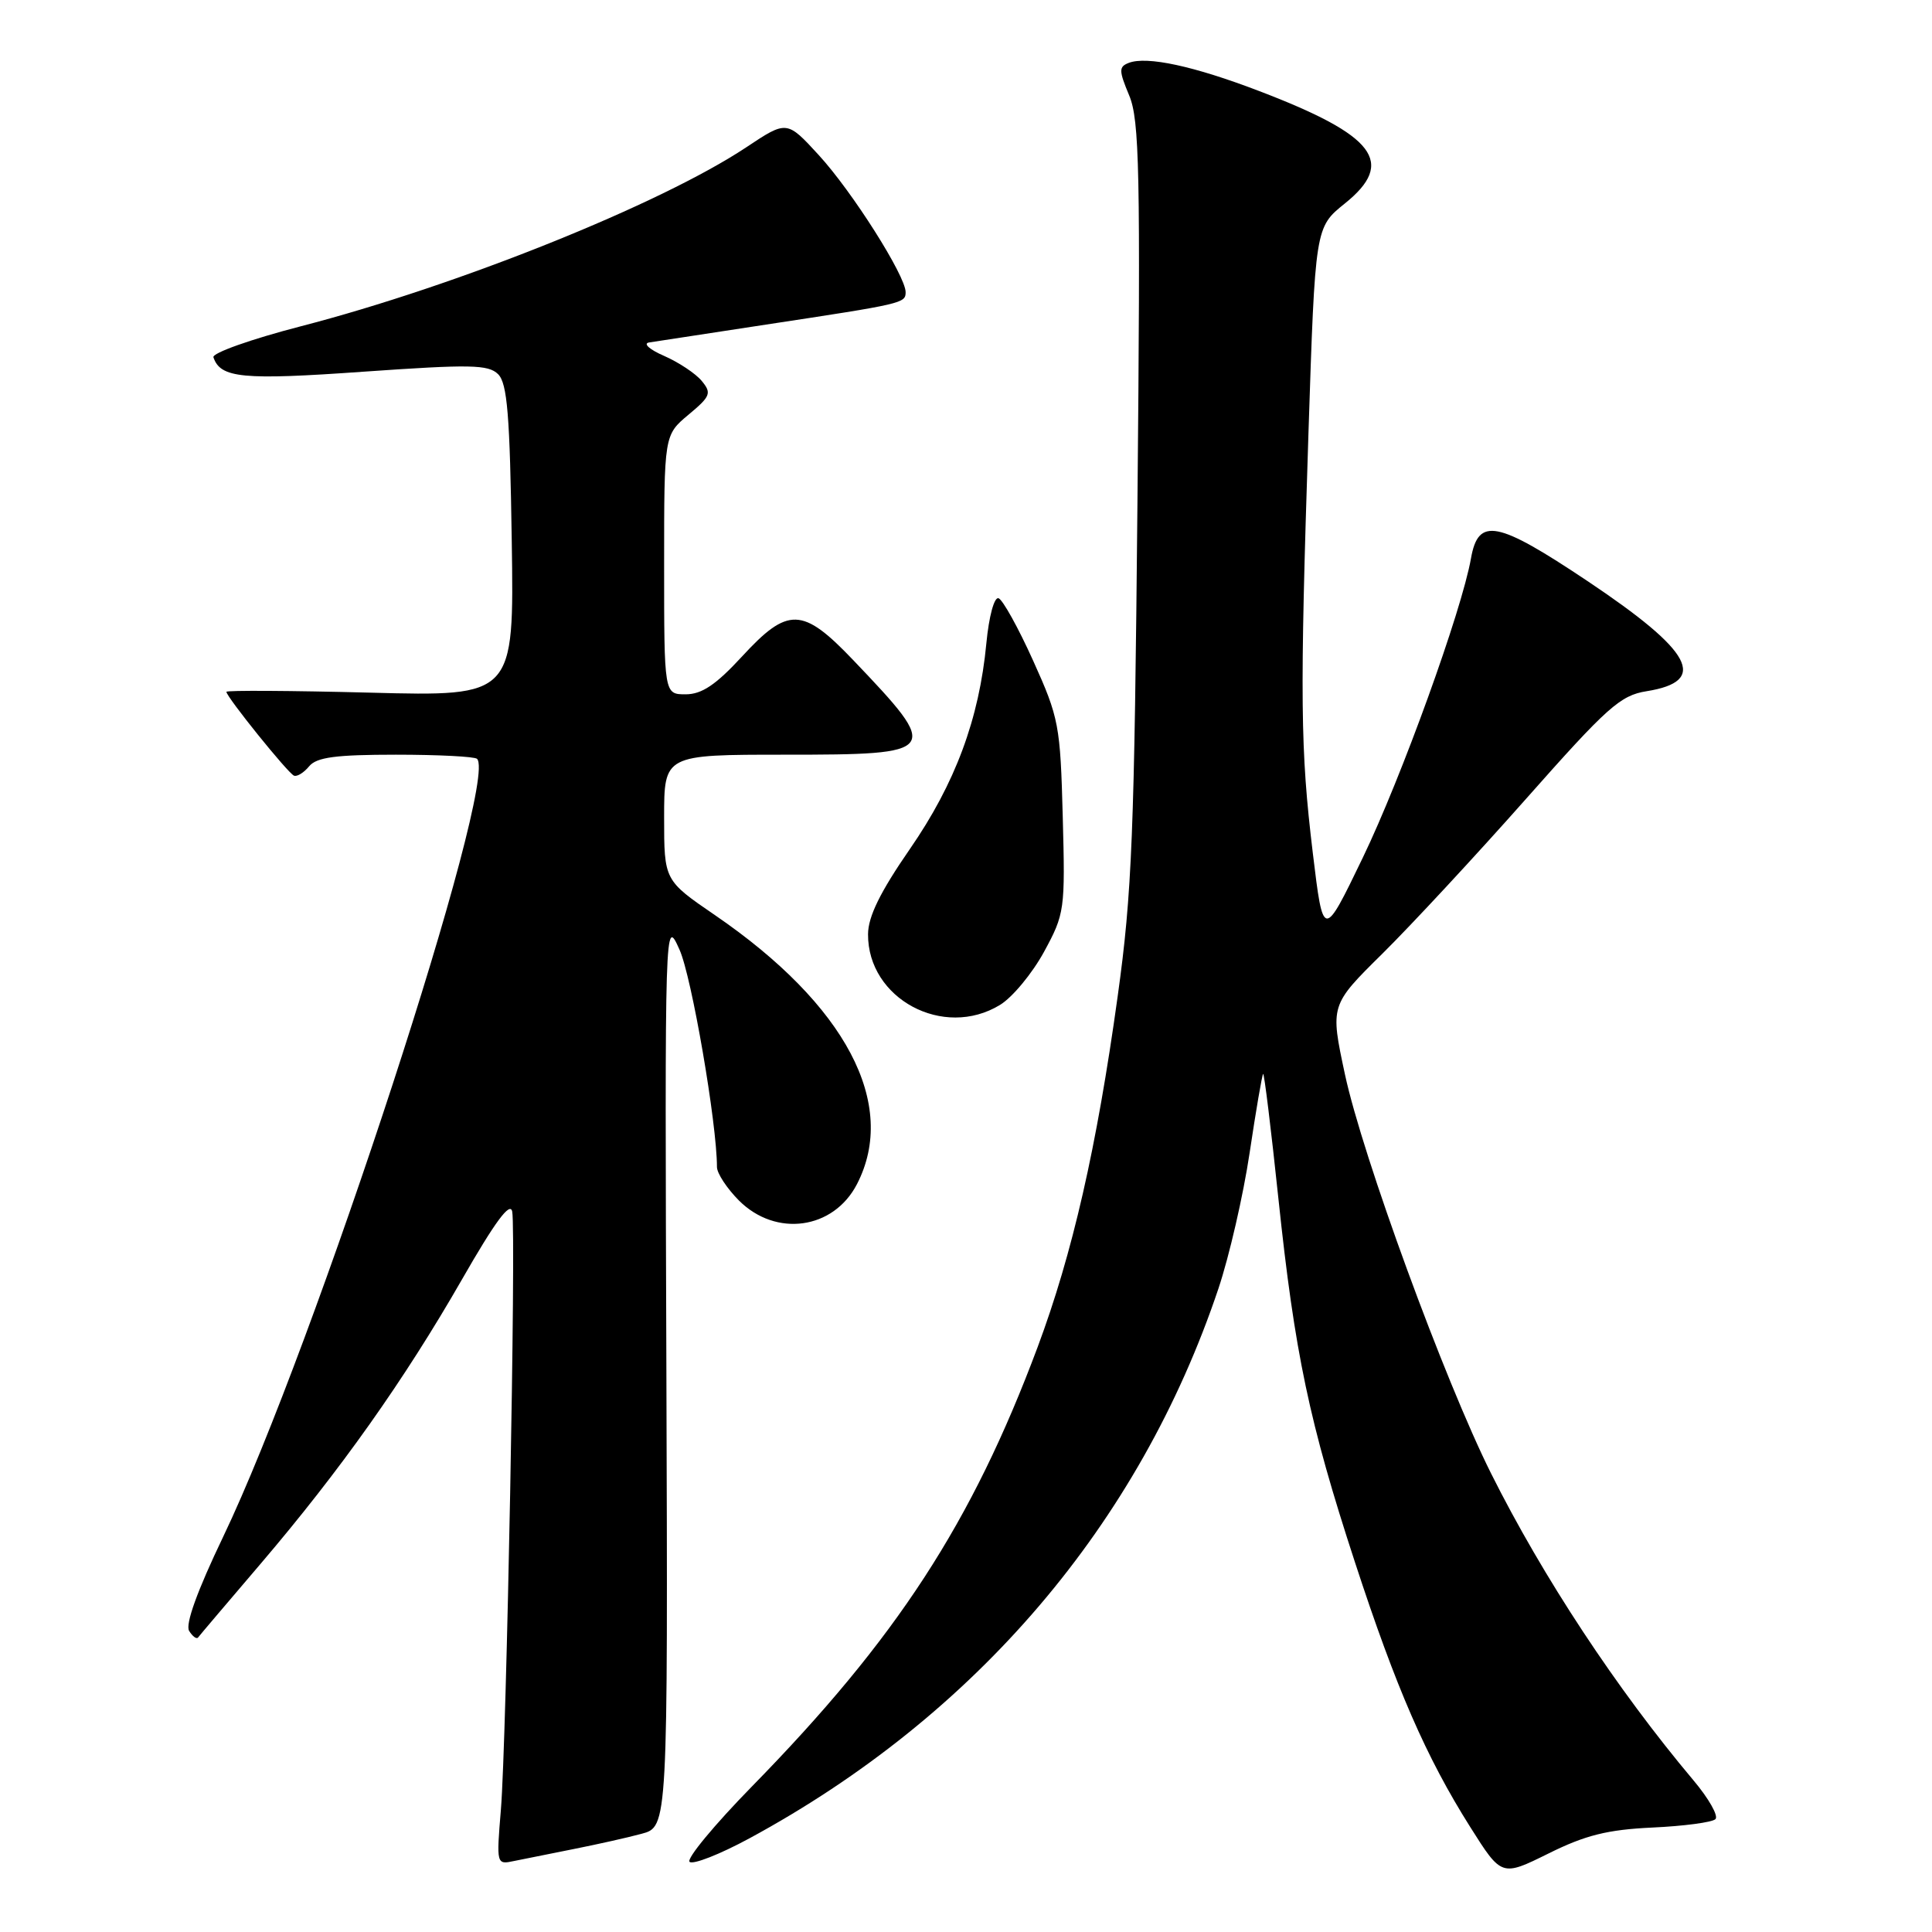 <?xml version="1.0" encoding="UTF-8" standalone="no"?>
<!DOCTYPE svg PUBLIC "-//W3C//DTD SVG 1.1//EN" "http://www.w3.org/Graphics/SVG/1.1/DTD/svg11.dtd" >
<svg xmlns="http://www.w3.org/2000/svg" xmlns:xlink="http://www.w3.org/1999/xlink" version="1.1" viewBox="0 0 256 256">
 <g >
 <path fill="currentColor"
d=" M 218.94 242.16 C 223.10 241.97 226.86 241.47 227.30 241.05 C 227.74 240.64 226.43 238.32 224.39 235.90 C 214.24 223.83 204.45 208.99 197.56 195.21 C 191.41 182.89 180.53 153.18 178.21 142.35 C 176.25 133.20 176.25 133.20 183.19 126.35 C 187.00 122.58 195.56 113.36 202.20 105.86 C 212.97 93.69 214.70 92.14 218.18 91.59 C 226.42 90.27 224.30 86.32 210.36 77.00 C 198.36 68.98 195.88 68.49 194.91 74.00 C 193.69 80.92 185.71 103.00 180.58 113.64 C 175.34 124.50 175.34 124.50 173.95 113.00 C 172.30 99.25 172.23 92.81 173.38 57.31 C 174.27 30.12 174.27 30.12 178.19 26.97 C 184.97 21.52 182.26 17.95 166.86 12.07 C 158.19 8.75 151.97 7.41 149.57 8.33 C 148.24 8.85 148.24 9.33 149.62 12.64 C 150.99 15.91 151.13 22.65 150.72 66.44 C 150.31 110.59 150.00 118.33 148.10 132.00 C 145.31 152.13 142.11 166.11 137.49 178.50 C 128.78 201.80 118.82 217.12 99.63 236.72 C 94.67 241.79 90.95 246.28 91.37 246.70 C 91.79 247.12 95.37 245.72 99.32 243.58 C 129.33 227.32 150.97 201.95 161.45 170.74 C 162.88 166.47 164.74 158.39 165.58 152.77 C 166.42 147.15 167.23 142.44 167.37 142.30 C 167.51 142.15 168.42 149.56 169.39 158.77 C 171.56 179.36 173.48 188.46 179.54 207.01 C 184.99 223.69 188.98 232.85 194.82 242.10 C 198.97 248.67 198.97 248.67 205.18 245.60 C 210.07 243.17 212.99 242.44 218.94 242.16 Z  M 76.00 245.01 C 79.03 244.41 83.08 243.51 85.00 242.99 C 88.50 242.06 88.50 242.06 88.30 181.78 C 88.09 121.50 88.09 121.50 90.04 125.84 C 91.65 129.41 95.00 148.88 95.00 154.63 C 95.00 155.47 96.32 157.47 97.92 159.08 C 102.82 163.97 110.44 162.92 113.55 156.91 C 119.03 146.31 112.08 133.14 94.75 121.27 C 88.00 116.65 88.00 116.65 88.00 108.32 C 88.00 100.00 88.00 100.00 104.03 100.00 C 124.57 100.00 124.76 99.73 113.04 87.45 C 106.34 80.43 104.41 80.37 98.31 87.00 C 94.85 90.75 92.99 92.00 90.85 92.00 C 88.00 92.00 88.00 92.00 88.00 74.82 C 88.00 57.65 88.00 57.65 91.23 54.95 C 94.16 52.51 94.32 52.09 92.98 50.47 C 92.17 49.49 89.92 48.00 88.00 47.16 C 86.08 46.33 85.17 45.52 86.00 45.38 C 86.83 45.25 93.80 44.18 101.50 43.01 C 119.70 40.25 120.00 40.18 120.00 38.71 C 120.00 36.55 112.91 25.36 108.49 20.55 C 104.26 15.94 104.26 15.94 98.88 19.52 C 87.54 27.05 60.62 37.87 39.80 43.25 C 33.28 44.94 28.09 46.78 28.28 47.34 C 29.20 50.11 32.14 50.39 48.18 49.25 C 62.32 48.26 64.70 48.30 66.00 49.58 C 67.22 50.79 67.56 54.98 67.81 71.68 C 68.12 92.28 68.12 92.28 49.06 91.78 C 38.58 91.51 30.00 91.46 30.00 91.67 C 30.00 92.34 38.18 102.49 38.96 102.78 C 39.37 102.94 40.27 102.38 40.97 101.53 C 41.96 100.34 44.50 100.00 52.46 100.00 C 58.07 100.00 62.91 100.25 63.21 100.55 C 66.12 103.45 41.65 178.43 29.57 203.63 C 26.14 210.78 24.53 215.24 25.06 216.10 C 25.52 216.84 26.05 217.23 26.25 216.97 C 26.44 216.71 30.17 212.32 34.54 207.20 C 45.09 194.83 53.57 182.86 61.21 169.54 C 65.60 161.88 67.60 159.17 67.87 160.54 C 68.40 163.25 67.12 230.81 66.37 239.80 C 65.77 247.07 65.78 247.09 68.13 246.59 C 69.44 246.32 72.97 245.61 76.00 245.01 Z  M 132.50 133.16 C 134.15 132.16 136.77 128.99 138.33 126.14 C 141.08 121.08 141.15 120.59 140.82 108.22 C 140.50 96.11 140.32 95.12 136.90 87.55 C 134.93 83.18 132.86 79.45 132.31 79.27 C 131.74 79.08 131.04 81.67 130.70 85.22 C 129.75 95.26 126.58 103.80 120.55 112.52 C 116.64 118.18 115.03 121.45 115.02 123.79 C 114.97 132.34 125.01 137.73 132.50 133.16 Z "/>
</g>
</svg>